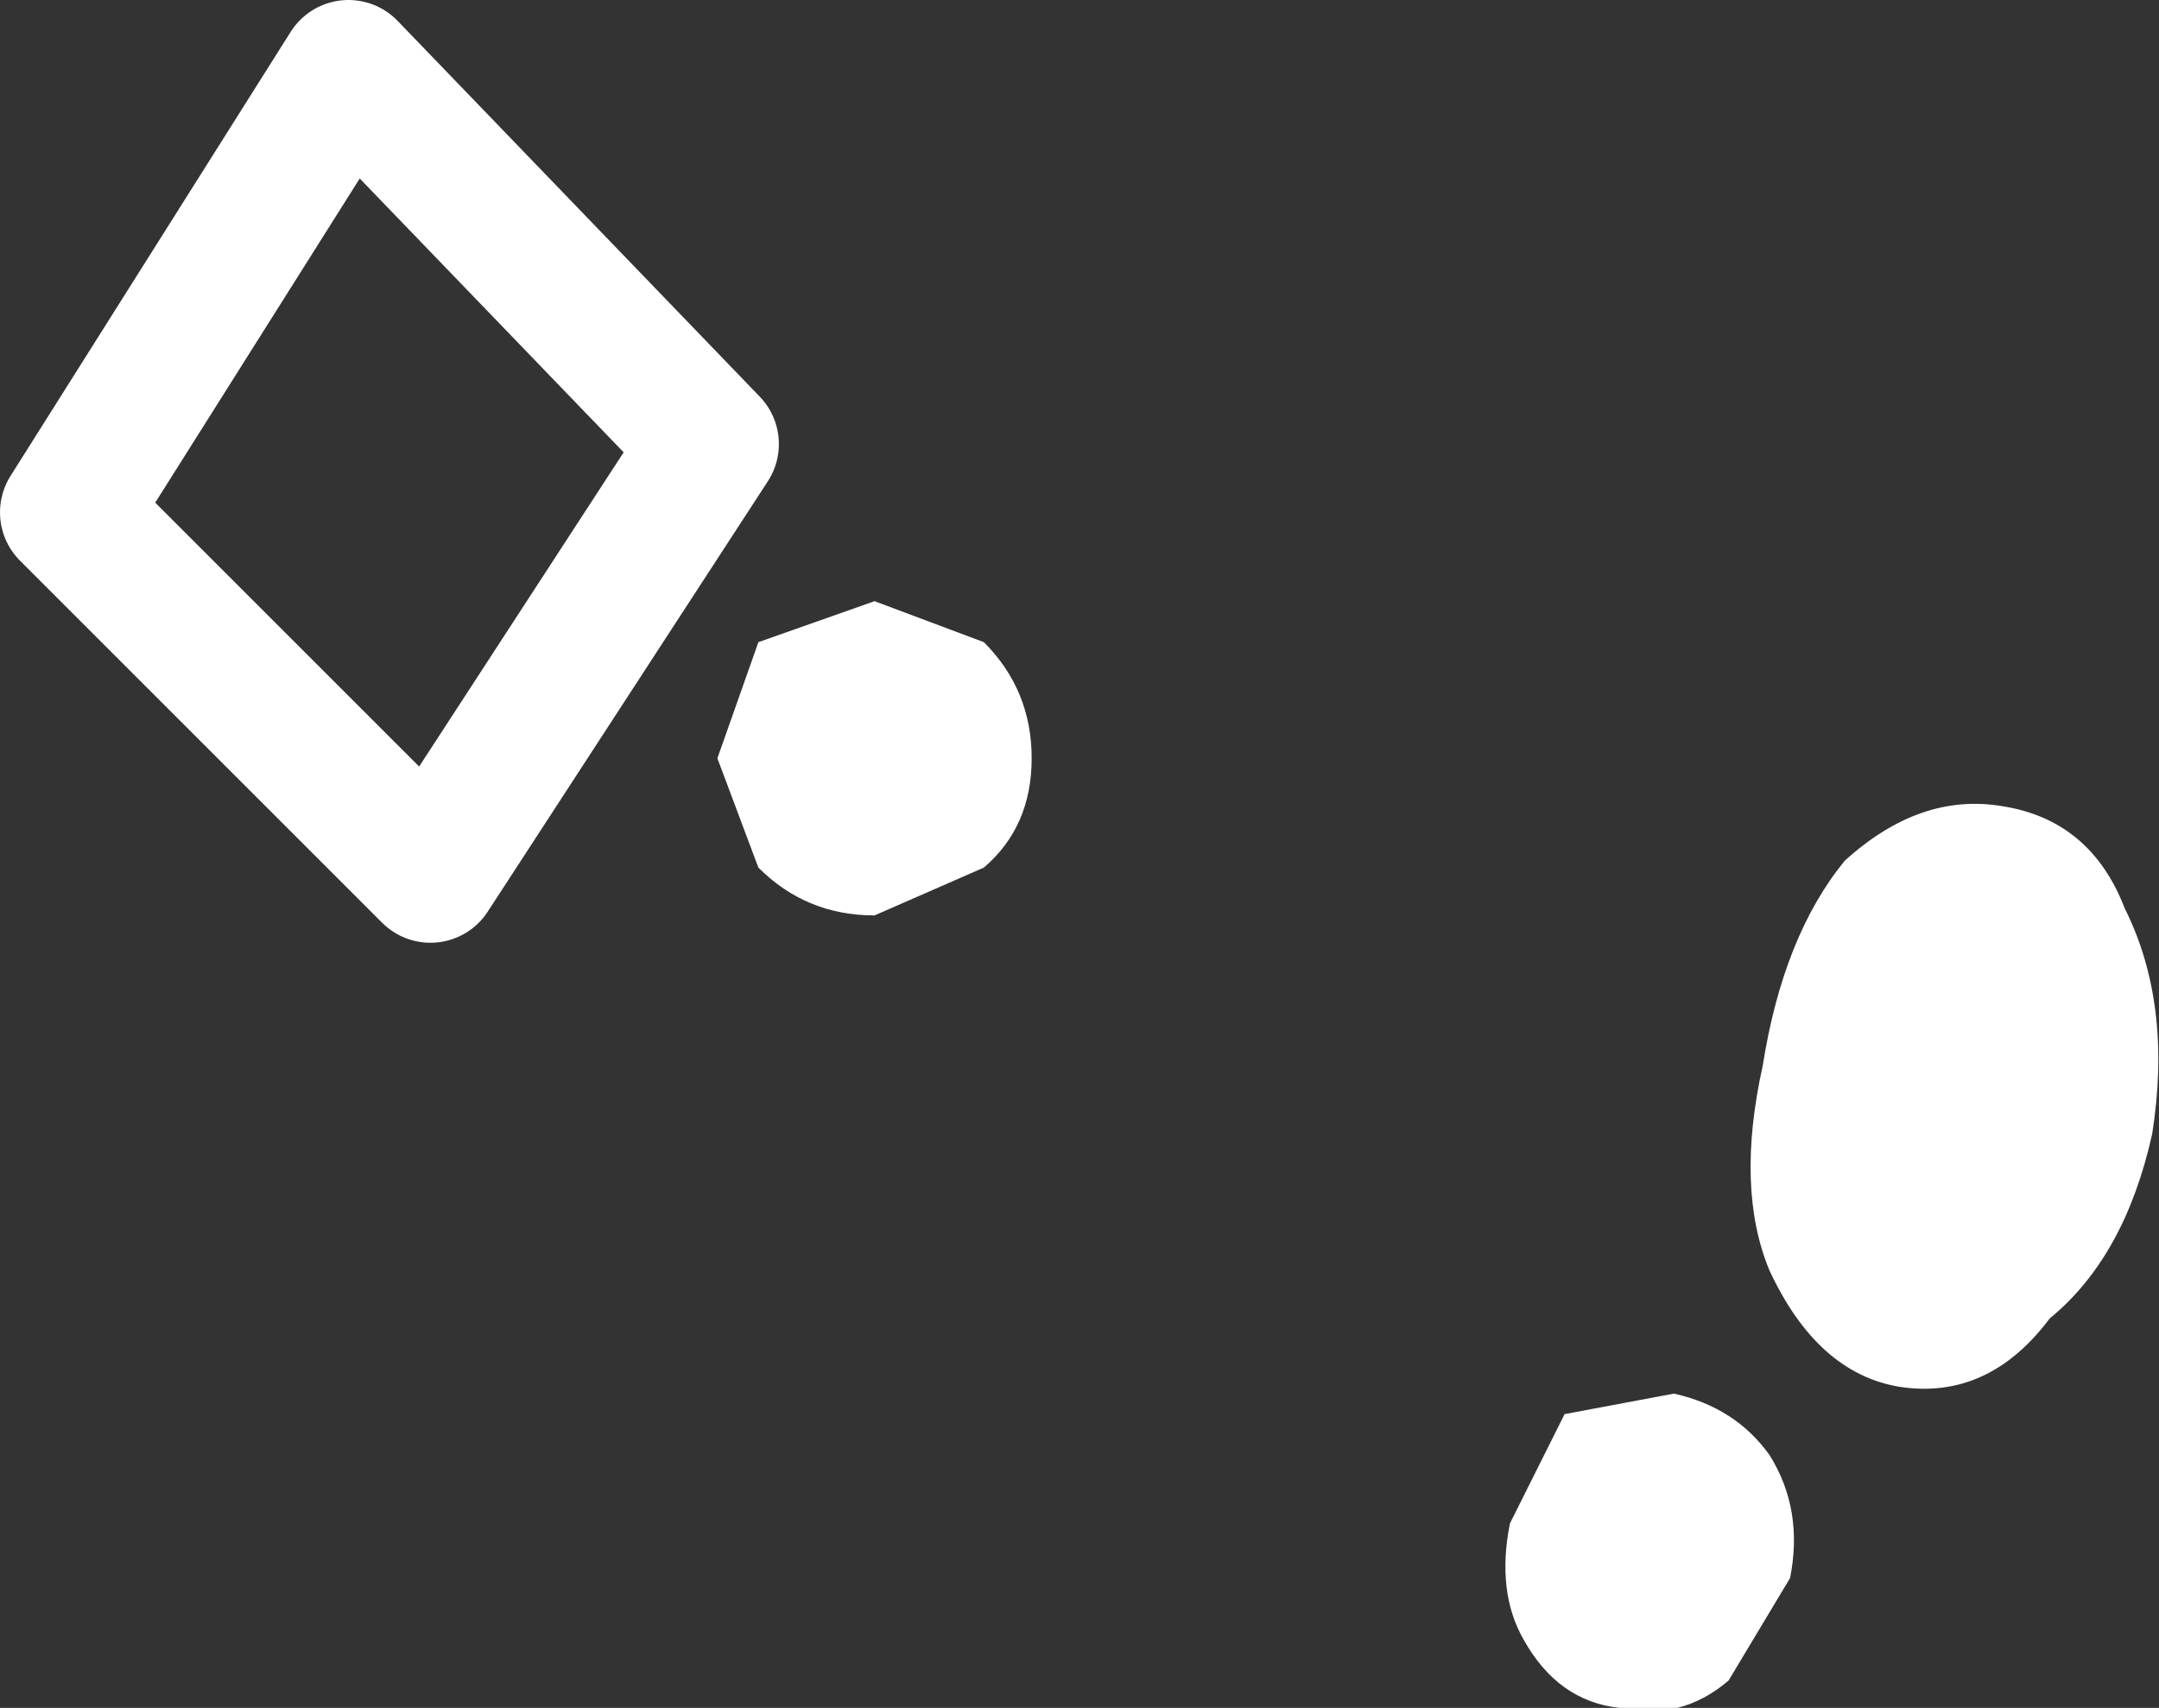 <?xml version="1.0" encoding="UTF-8" standalone="no"?>
<svg xmlns:xlink="http://www.w3.org/1999/xlink" height="12.5px" width="15.8px" xmlns="http://www.w3.org/2000/svg">
  <rect width="100%" height="100%" fill="#333333" stroke="none"/>
  <g transform="matrix(1.0, 0.0, 0.0, 1.0, 8.15, 6.5)">
    <path d="M7.6 1.8 Q7.4 2.7 6.85 3.15 6.4 3.75 5.75 3.65 5.15 3.55 4.8 2.8 4.55 2.2 4.75 1.3 4.9 0.35 5.35 -0.2 5.9 -0.7 6.5 -0.6 7.15 -0.5 7.4 0.15 7.75 0.85 7.6 1.8 M4.95 5.05 L4.5 5.8 Q4.15 6.1 3.7 6.0 3.25 5.95 3.0 5.5 2.8 5.15 2.9 4.65 L3.3 3.85 4.1 3.7 Q4.55 3.8 4.8 4.15 5.05 4.55 4.95 5.05 M-0.6 -0.95 Q-0.6 -0.45 -0.95 -0.15 L-1.75 0.2 Q-2.25 0.2 -2.6 -0.15 L-2.9 -0.95 -2.6 -1.8 -1.75 -2.1 -0.95 -1.8 Q-0.6 -1.45 -0.6 -0.95" fill="#ffffff" fill-rule="evenodd" stroke="none"/>
    <path d="M-7.65 -2.75 L-5.6 -6.0 -2.95 -3.25 -5.0 -0.1 -7.65 -2.75 Z" fill="none" stroke="#ffffff" stroke-linecap="round" stroke-linejoin="round" stroke-width="1.0"/>
  </g>
</svg>
